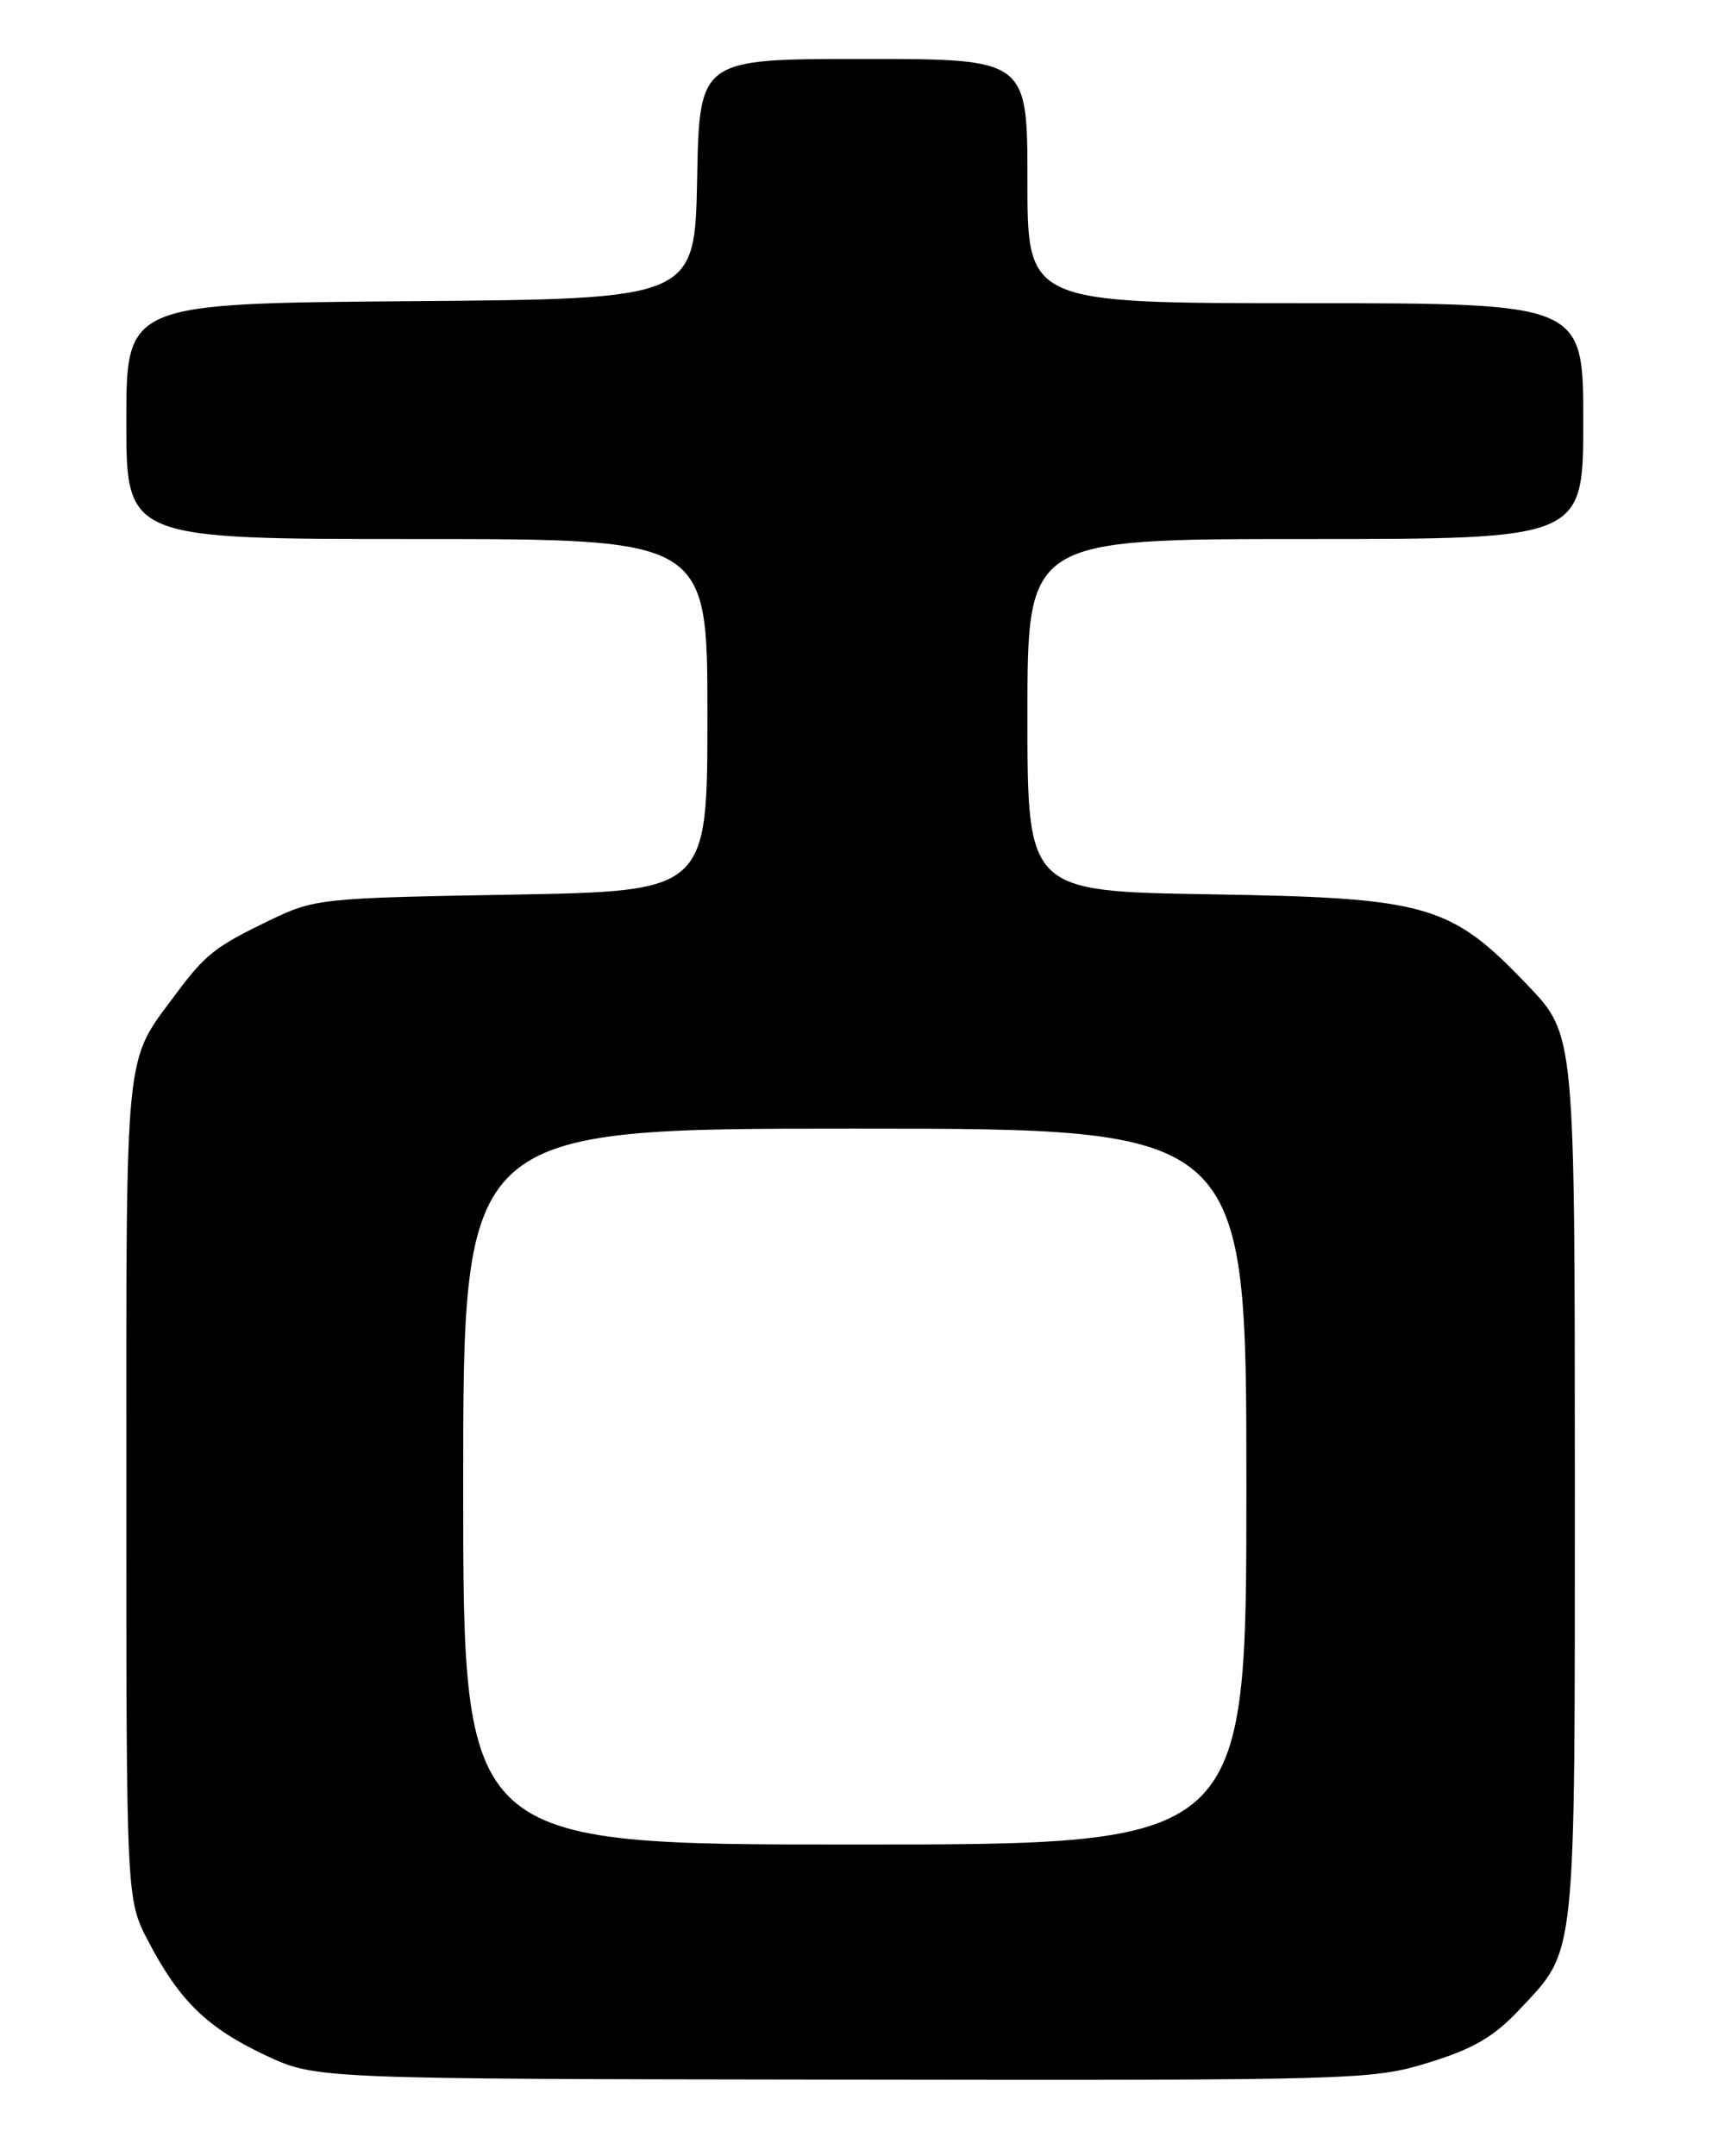 <?xml version="1.0" encoding="UTF-8" standalone="no"?>
<!DOCTYPE svg PUBLIC "-//W3C//DTD SVG 1.1//EN" "http://www.w3.org/Graphics/SVG/1.1/DTD/svg11.dtd" >
<svg xmlns="http://www.w3.org/2000/svg" xmlns:xlink="http://www.w3.org/1999/xlink" version="1.1" viewBox="0 0 204 256">
 <g >
 <path fill="currentColor"
d=" M 169.64 244.89 C 174.94 243.26 177.38 241.83 180.38 238.64 C 187.25 231.30 187.00 233.66 187.00 175.46 C 187.00 122.85 187.00 122.85 181.44 117.02 C 172.22 107.36 169.59 106.60 143.75 106.18 C 122.00 105.83 122.00 105.83 122.00 84.92 C 122.00 64.00 122.00 64.00 155.00 64.00 C 188.00 64.00 188.00 64.00 188.00 50.00 C 188.00 36.00 188.00 36.00 155.00 36.00 C 122.00 36.00 122.00 36.00 122.00 21.50 C 122.00 7.00 122.00 7.00 102.53 7.00 C 83.05 7.00 83.05 7.00 82.78 21.25 C 82.50 35.50 82.50 35.50 48.75 35.76 C 15.00 36.03 15.00 36.03 15.00 50.01 C 15.00 64.00 15.00 64.00 49.50 64.00 C 84.00 64.00 84.00 64.00 84.00 84.91 C 84.00 105.81 84.00 105.81 60.75 106.22 C 38.05 106.62 37.37 106.69 32.00 109.28 C 25.57 112.38 24.38 113.31 20.90 118.00 C 14.71 126.33 15.00 123.43 15.00 176.71 C 15.00 225.52 15.00 225.52 17.62 230.51 C 21.31 237.56 24.61 240.77 31.50 244.01 C 37.50 246.83 37.50 246.83 100.14 246.91 C 161.20 247.00 162.96 246.95 169.64 244.89 Z  M 55.00 176.50 C 55.00 134.00 55.00 134.00 101.50 134.00 C 148.00 134.00 148.00 134.00 148.00 176.50 C 148.00 219.00 148.00 219.00 101.50 219.00 C 55.00 219.00 55.00 219.00 55.00 176.50 Z "/>
</g>
</svg>